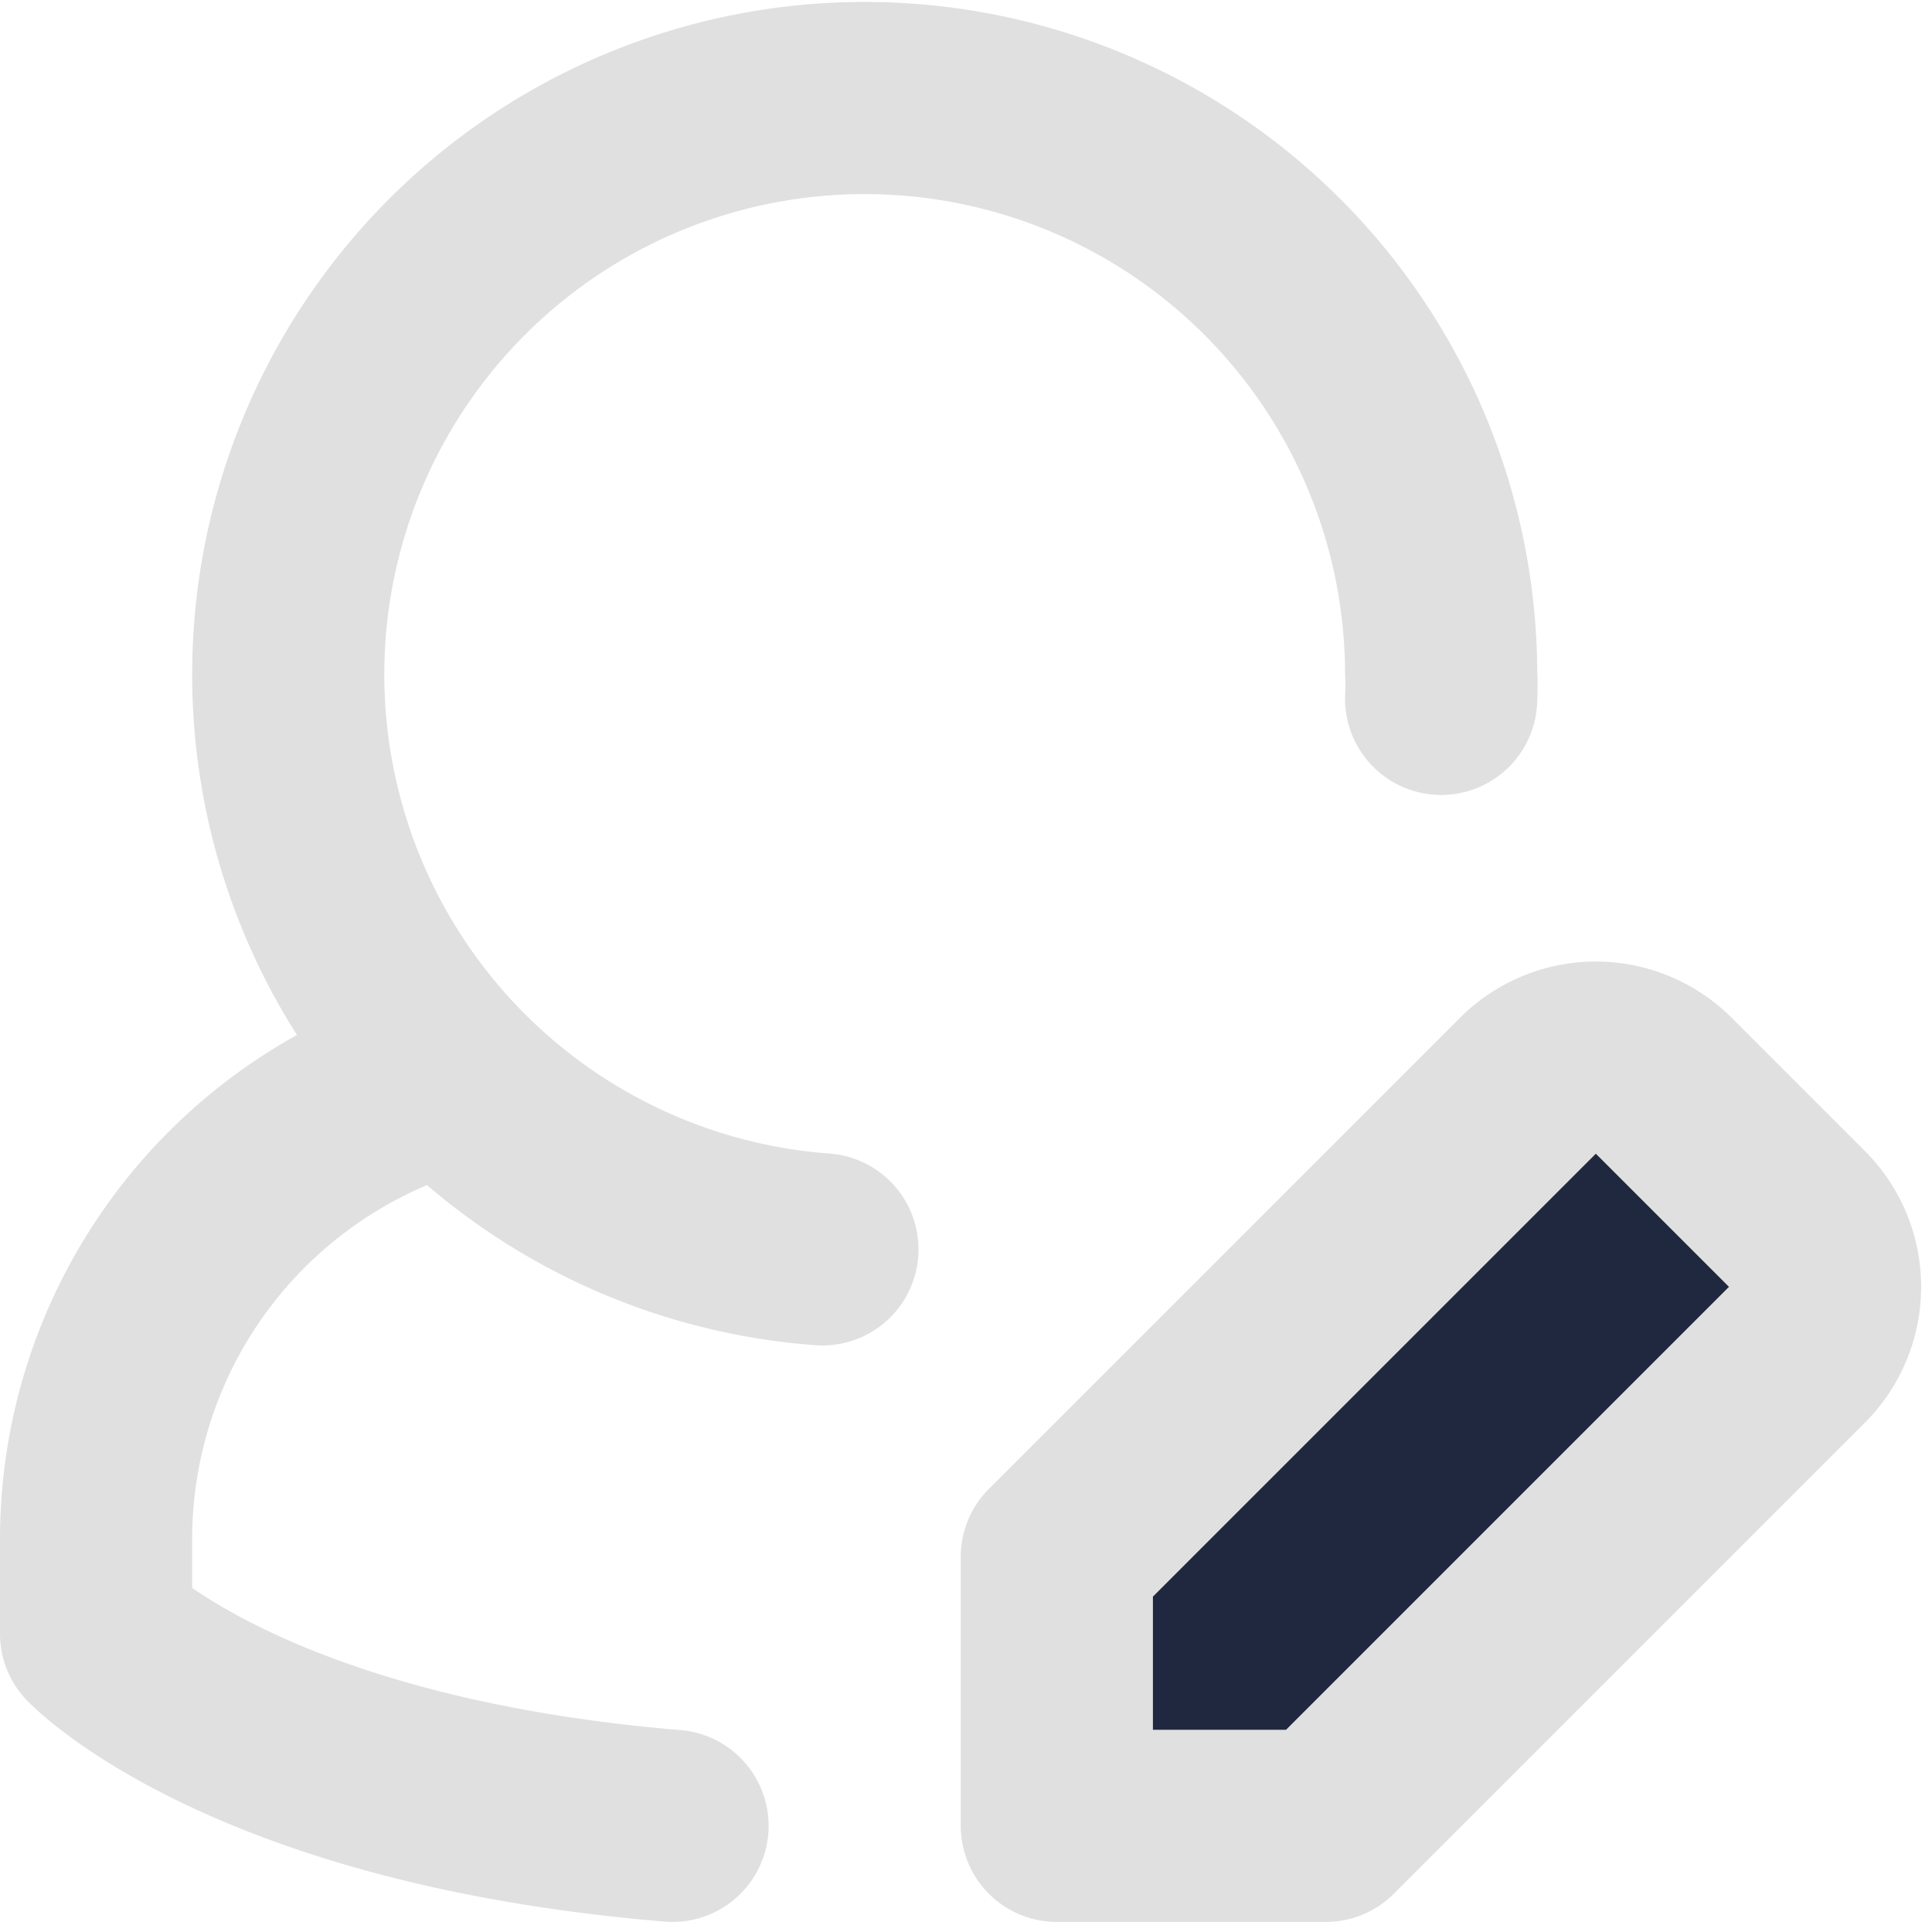 <?xml version="1.0" encoding="utf-8"?>

<!-- Uploaded to: SVG Repo, www.svgrepo.com, Generator: SVG Repo Mixer Tools -->
<svg width="800px" height="800px" viewBox="0 -0.02 20.109 20.109" xmlns="http://www.w3.org/2000/svg">
  <g id="edit-user-6" transform="translate(-2 -2.016)">
    <path id="secondary" fill="#1F283E" d="M20.71,16.09,15.8,21H13V18.2l4.91-4.91a1,1,0,0,1,1.4,0l1.4,1.4A1,1,0,0,1,20.71,16.09Z"/>
    <path id="primary" d="M20.71,16.09,15.8,21H13V18.2l4.91-4.91a1,1,0,0,1,1.4,0l1.4,1.4A1,1,0,0,1,20.71,16.09Z" fill="none" stroke="#E0E0E0" stroke-linecap="round" stroke-linejoin="round" stroke-width="2"/>
    <path id="primary-2" data-name="primary" d="M17,9.27A2.44,2.44,0,0,0,17,9a6,6,0,1,0-6.44,6" fill="none" stroke="#E0E0E0" stroke-linecap="round" stroke-linejoin="round" stroke-width="2"/>
    <path id="primary-3" data-name="primary" d="M9,21c-4.45-.37-6-2-6-2V18a5,5,0,0,1,3.49-4.75" fill="none" stroke="#E0E0E0" stroke-linecap="round" stroke-linejoin="round" stroke-width="2"/>
  </g>
</svg>